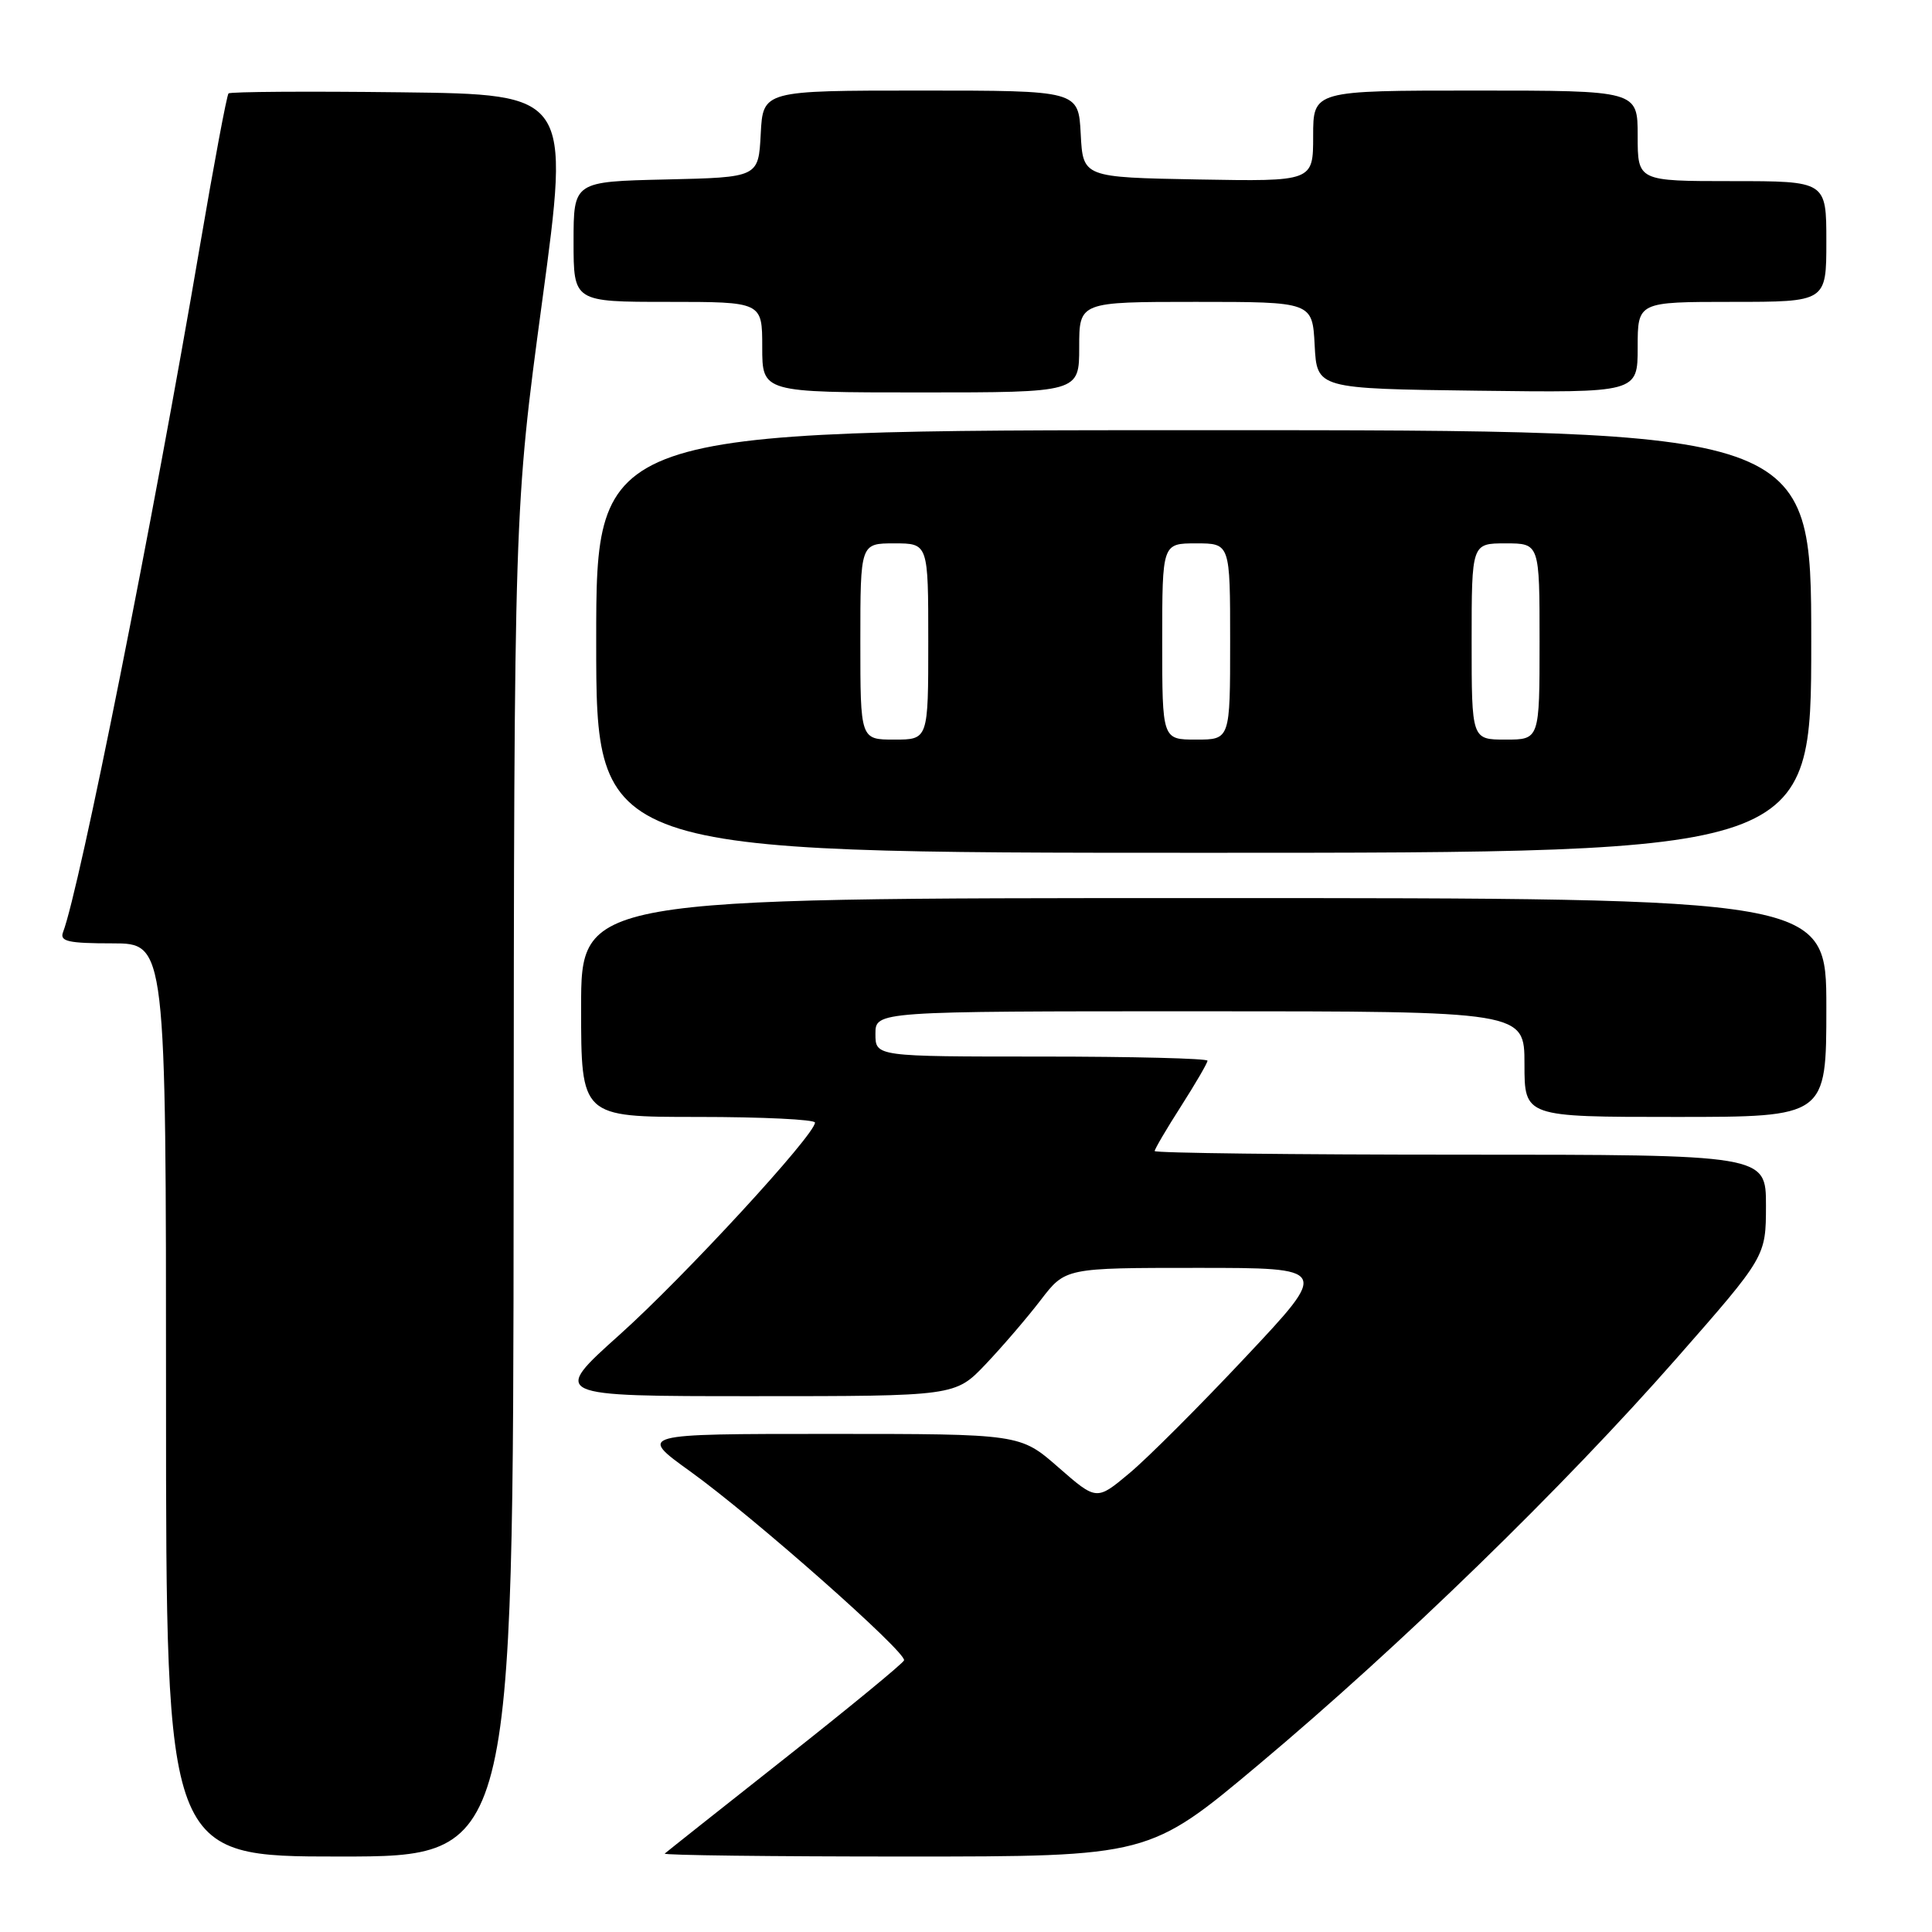 <?xml version="1.0" encoding="UTF-8" standalone="no"?>
<!DOCTYPE svg PUBLIC "-//W3C//DTD SVG 1.1//EN" "http://www.w3.org/Graphics/SVG/1.1/DTD/svg11.dtd" >
<svg xmlns="http://www.w3.org/2000/svg" xmlns:xlink="http://www.w3.org/1999/xlink" version="1.1" viewBox="0 0 256 256">
 <g >
 <path fill="currentColor"
d=" M 68.06 156.75 C 68.12 67.50 68.12 67.50 71.83 40.00 C 75.55 12.50 75.55 12.50 53.13 12.23 C 40.79 12.08 30.51 12.15 30.28 12.38 C 30.05 12.62 28.34 21.74 26.48 32.65 C 20.30 68.95 10.55 117.79 8.35 123.53 C 7.89 124.74 9.06 125.00 14.89 125.00 C 22.00 125.00 22.00 125.00 22.00 185.50 C 22.00 246.00 22.00 246.00 45.00 246.00 C 68.00 246.00 68.00 246.00 68.06 156.75 Z  M 166.86 233.75 C 185.61 218.02 207.13 197.09 222.14 180.00 C 233.99 166.50 233.99 166.50 234.00 159.75 C 234.00 153.00 234.00 153.00 193.50 153.00 C 171.22 153.00 153.00 152.78 153.00 152.52 C 153.00 152.26 154.57 149.58 156.50 146.57 C 158.42 143.56 160.00 140.85 160.00 140.55 C 160.00 140.25 150.10 140.00 138.00 140.00 C 116.00 140.00 116.00 140.00 116.00 137.00 C 116.00 134.00 116.00 134.00 159.00 134.00 C 202.00 134.00 202.00 134.00 202.00 141.00 C 202.00 148.00 202.00 148.00 222.00 148.00 C 242.00 148.00 242.00 148.00 242.00 133.50 C 242.00 119.00 242.00 119.00 159.50 119.00 C 77.00 119.00 77.00 119.00 77.00 133.50 C 77.00 148.00 77.00 148.00 92.50 148.00 C 101.03 148.00 108.00 148.34 107.99 148.75 C 107.97 150.39 90.68 169.17 82.12 176.84 C 73.02 185.00 73.02 185.00 99.80 185.00 C 126.58 185.00 126.58 185.00 130.62 180.75 C 132.84 178.41 136.12 174.59 137.91 172.25 C 141.17 168.00 141.17 168.00 158.66 168.00 C 176.15 168.00 176.15 168.00 165.08 179.78 C 158.99 186.27 152.05 193.21 149.65 195.21 C 145.30 198.85 145.30 198.85 140.24 194.43 C 135.18 190.00 135.18 190.00 109.87 190.00 C 84.55 190.00 84.55 190.00 91.46 194.97 C 99.88 201.03 120.19 218.99 119.79 220.01 C 119.63 220.42 112.53 226.26 104.00 232.99 C 95.47 239.72 88.31 245.40 88.08 245.61 C 87.85 245.83 102.20 246.00 119.97 246.00 C 152.27 246.00 152.27 246.00 166.86 233.75 Z  M 240.00 85.00 C 240.00 57.00 240.00 57.00 159.50 57.00 C 79.00 57.00 79.00 57.00 79.00 85.00 C 79.00 113.00 79.00 113.00 159.50 113.00 C 240.00 113.00 240.00 113.00 240.00 85.00 Z  M 143.00 46.00 C 143.00 40.00 143.00 40.00 158.45 40.00 C 173.90 40.00 173.90 40.00 174.20 45.75 C 174.50 51.50 174.50 51.50 195.75 51.77 C 217.00 52.04 217.00 52.04 217.00 46.02 C 217.00 40.00 217.00 40.00 229.50 40.00 C 242.00 40.00 242.00 40.00 242.00 32.00 C 242.00 24.00 242.00 24.00 229.50 24.00 C 217.00 24.00 217.00 24.00 217.00 18.00 C 217.00 12.00 217.00 12.00 195.50 12.00 C 174.00 12.00 174.00 12.00 174.00 18.03 C 174.00 24.05 174.00 24.05 158.75 23.78 C 143.50 23.50 143.50 23.50 143.20 17.75 C 142.90 12.00 142.90 12.00 122.00 12.00 C 101.10 12.00 101.10 12.00 100.80 17.75 C 100.50 23.50 100.50 23.50 88.25 23.78 C 76.00 24.06 76.00 24.06 76.00 32.03 C 76.00 40.00 76.00 40.00 88.50 40.00 C 101.00 40.00 101.00 40.00 101.00 46.00 C 101.00 52.00 101.00 52.00 122.00 52.00 C 143.00 52.00 143.00 52.00 143.00 46.00 Z  M 114.00 85.00 C 114.00 72.00 114.00 72.00 118.50 72.00 C 123.00 72.00 123.00 72.00 123.00 85.00 C 123.00 98.00 123.00 98.00 118.50 98.00 C 114.00 98.00 114.00 98.00 114.00 85.00 Z  M 154.00 85.00 C 154.00 72.00 154.00 72.00 158.50 72.00 C 163.00 72.00 163.00 72.00 163.00 85.00 C 163.00 98.00 163.00 98.00 158.50 98.00 C 154.00 98.00 154.00 98.00 154.00 85.00 Z  M 195.00 85.00 C 195.00 72.00 195.00 72.00 199.50 72.00 C 204.00 72.00 204.00 72.00 204.00 85.00 C 204.00 98.00 204.00 98.00 199.50 98.00 C 195.00 98.00 195.00 98.00 195.00 85.00 Z "/>
</g>
</svg>